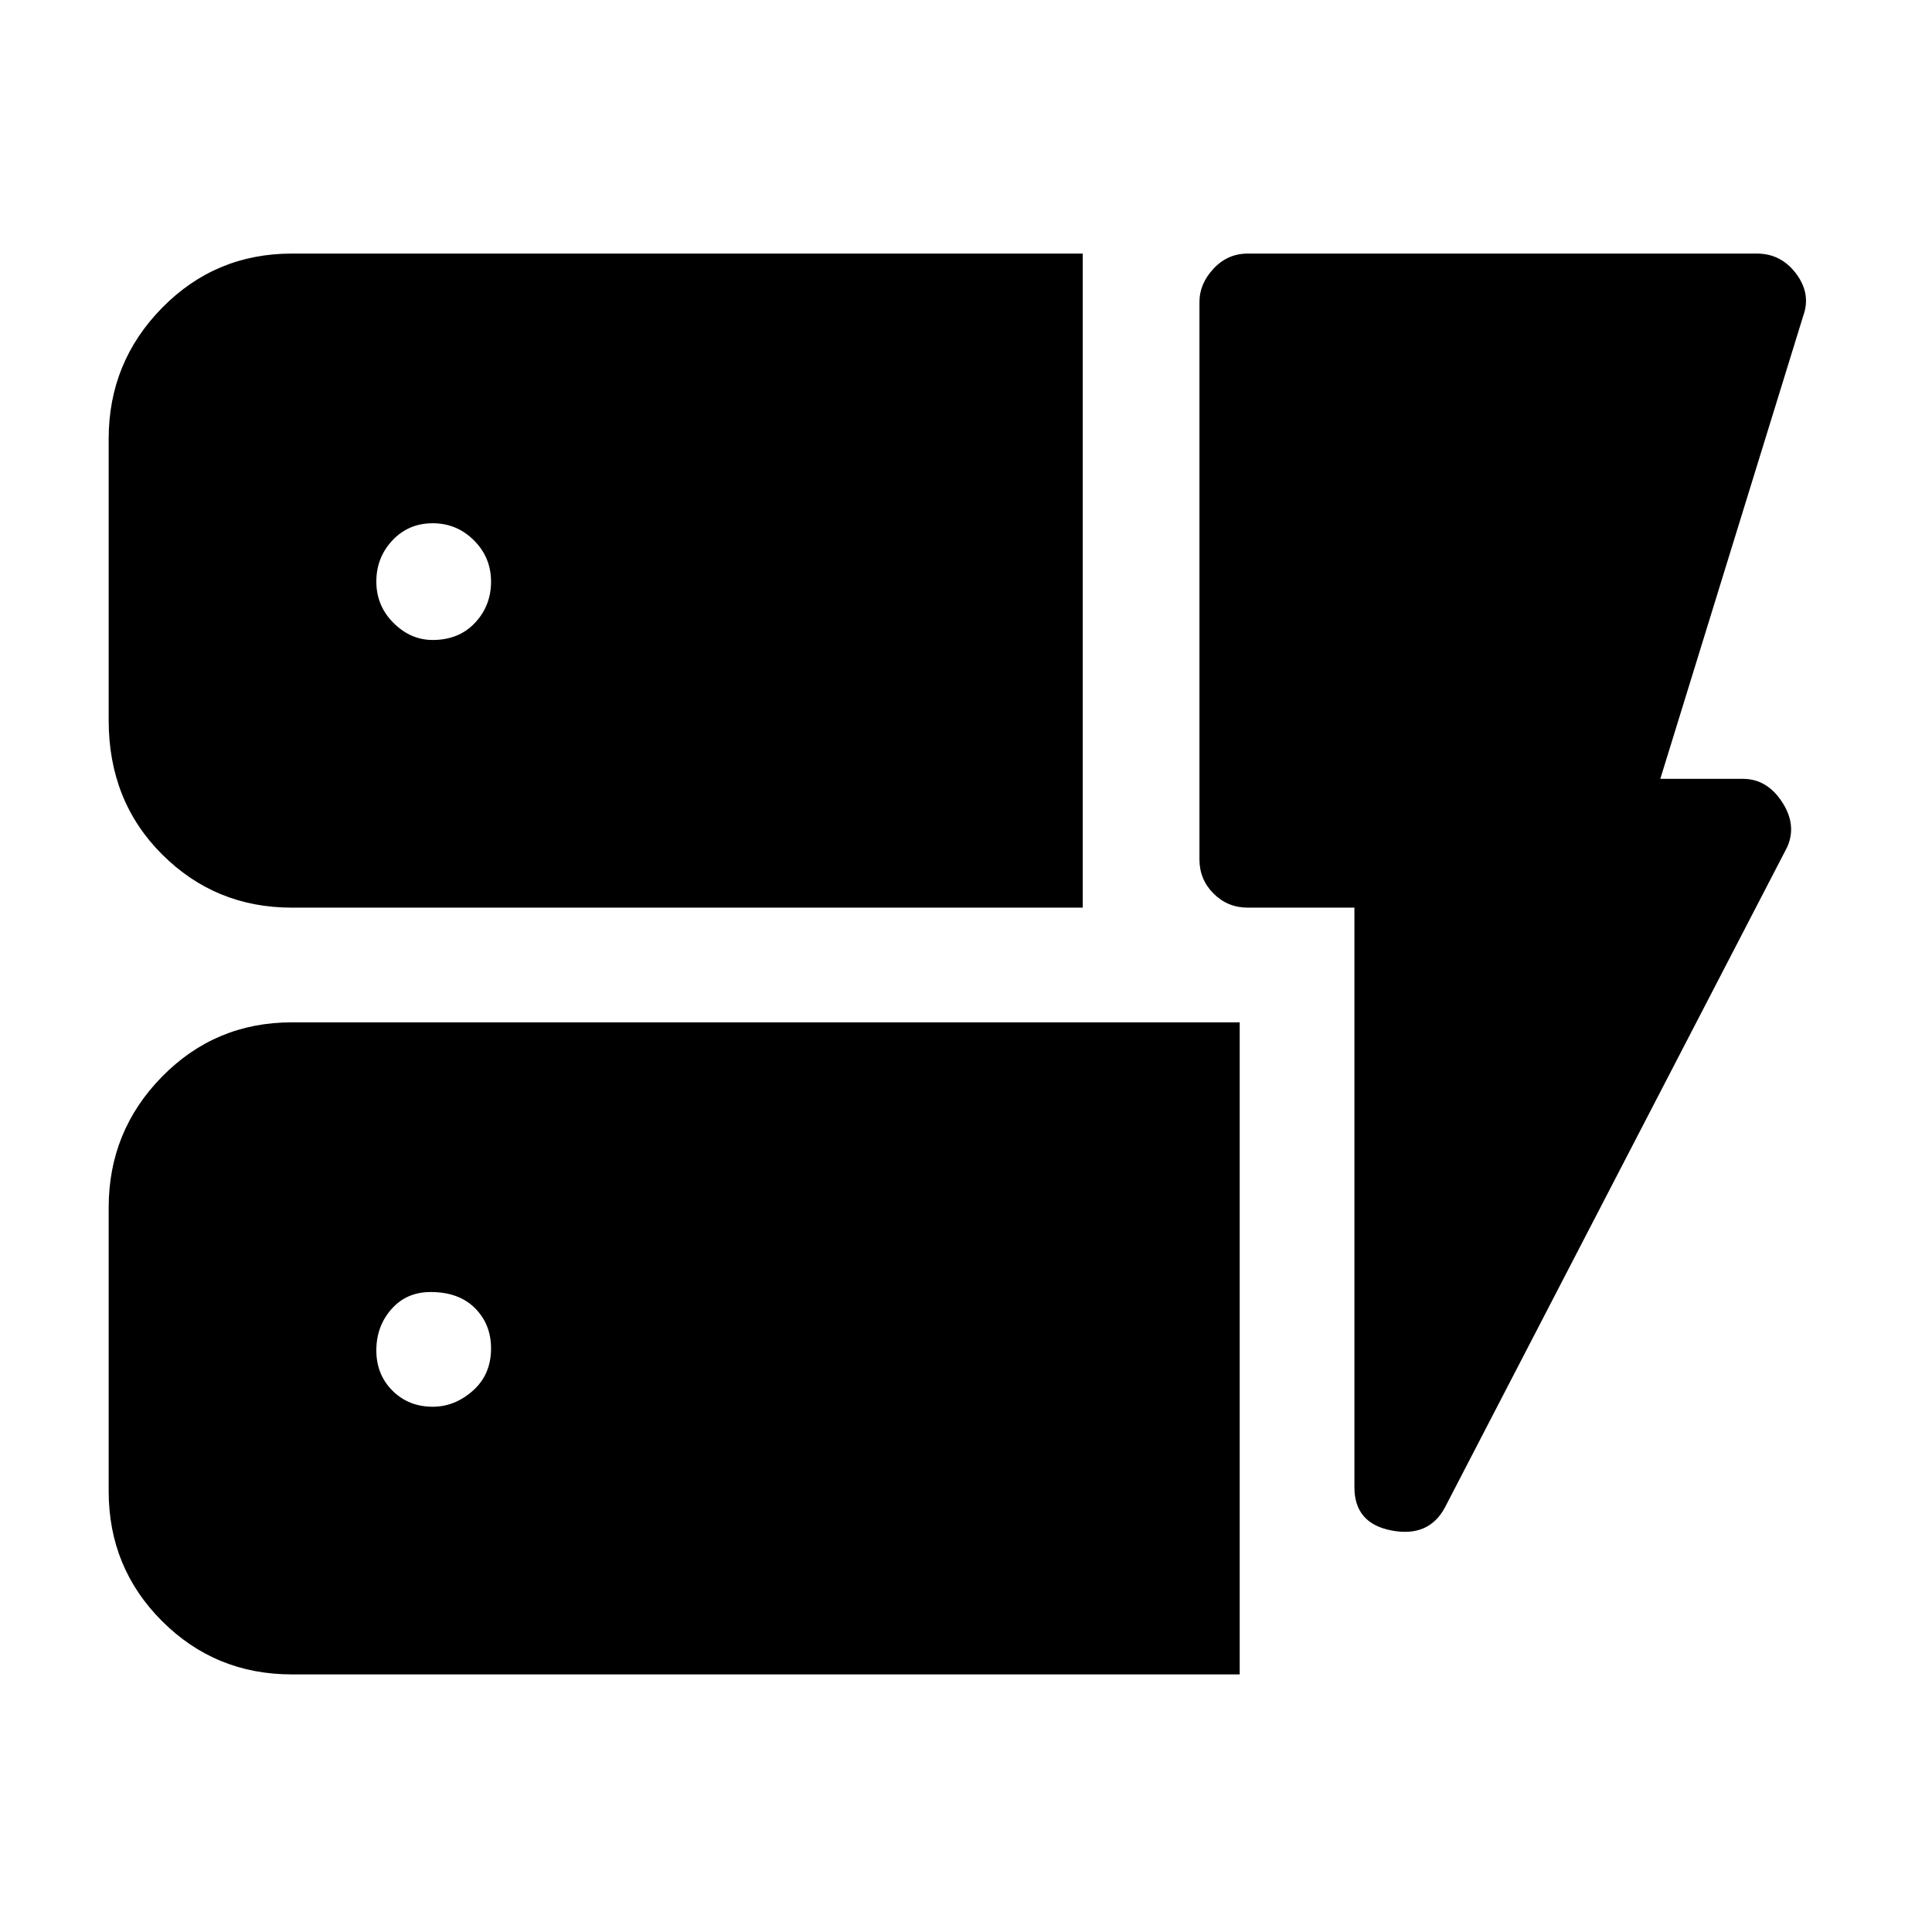 <svg xmlns="http://www.w3.org/2000/svg" height="48" width="48"><path d="M7.25 22.55Q5.35 22.55 4.025 21.225Q2.7 19.9 2.7 17.9V10.9Q2.7 9 4.025 7.65Q5.35 6.3 7.25 6.3H26.9V22.55ZM7.25 41.6Q5.35 41.6 4.025 40.275Q2.7 38.95 2.7 37.05V30Q2.7 28.1 4.025 26.75Q5.35 25.4 7.25 25.4H30.8V41.6ZM35.9 37.45Q35.5 38.2 34.575 38.025Q33.65 37.85 33.65 36.95V22.55H31Q30.5 22.55 30.15 22.2Q29.8 21.85 29.8 21.35V7.5Q29.8 7.05 30.15 6.675Q30.5 6.3 31 6.3H43.65Q44.25 6.3 44.625 6.8Q45 7.3 44.8 7.85L41.25 19.35H43.3Q43.9 19.35 44.275 19.925Q44.65 20.5 44.4 21.05ZM10.75 34.95Q11.3 34.95 11.75 34.55Q12.2 34.15 12.2 33.5Q12.2 32.9 11.8 32.5Q11.4 32.1 10.7 32.1Q10.1 32.1 9.725 32.525Q9.35 32.95 9.35 33.55Q9.35 34.15 9.75 34.55Q10.15 34.95 10.75 34.95ZM10.75 15.9Q11.4 15.9 11.8 15.475Q12.2 15.05 12.2 14.45Q12.2 13.85 11.775 13.425Q11.35 13 10.75 13Q10.15 13 9.75 13.425Q9.35 13.85 9.35 14.45Q9.35 15.05 9.775 15.475Q10.2 15.9 10.75 15.9Z"/></svg>